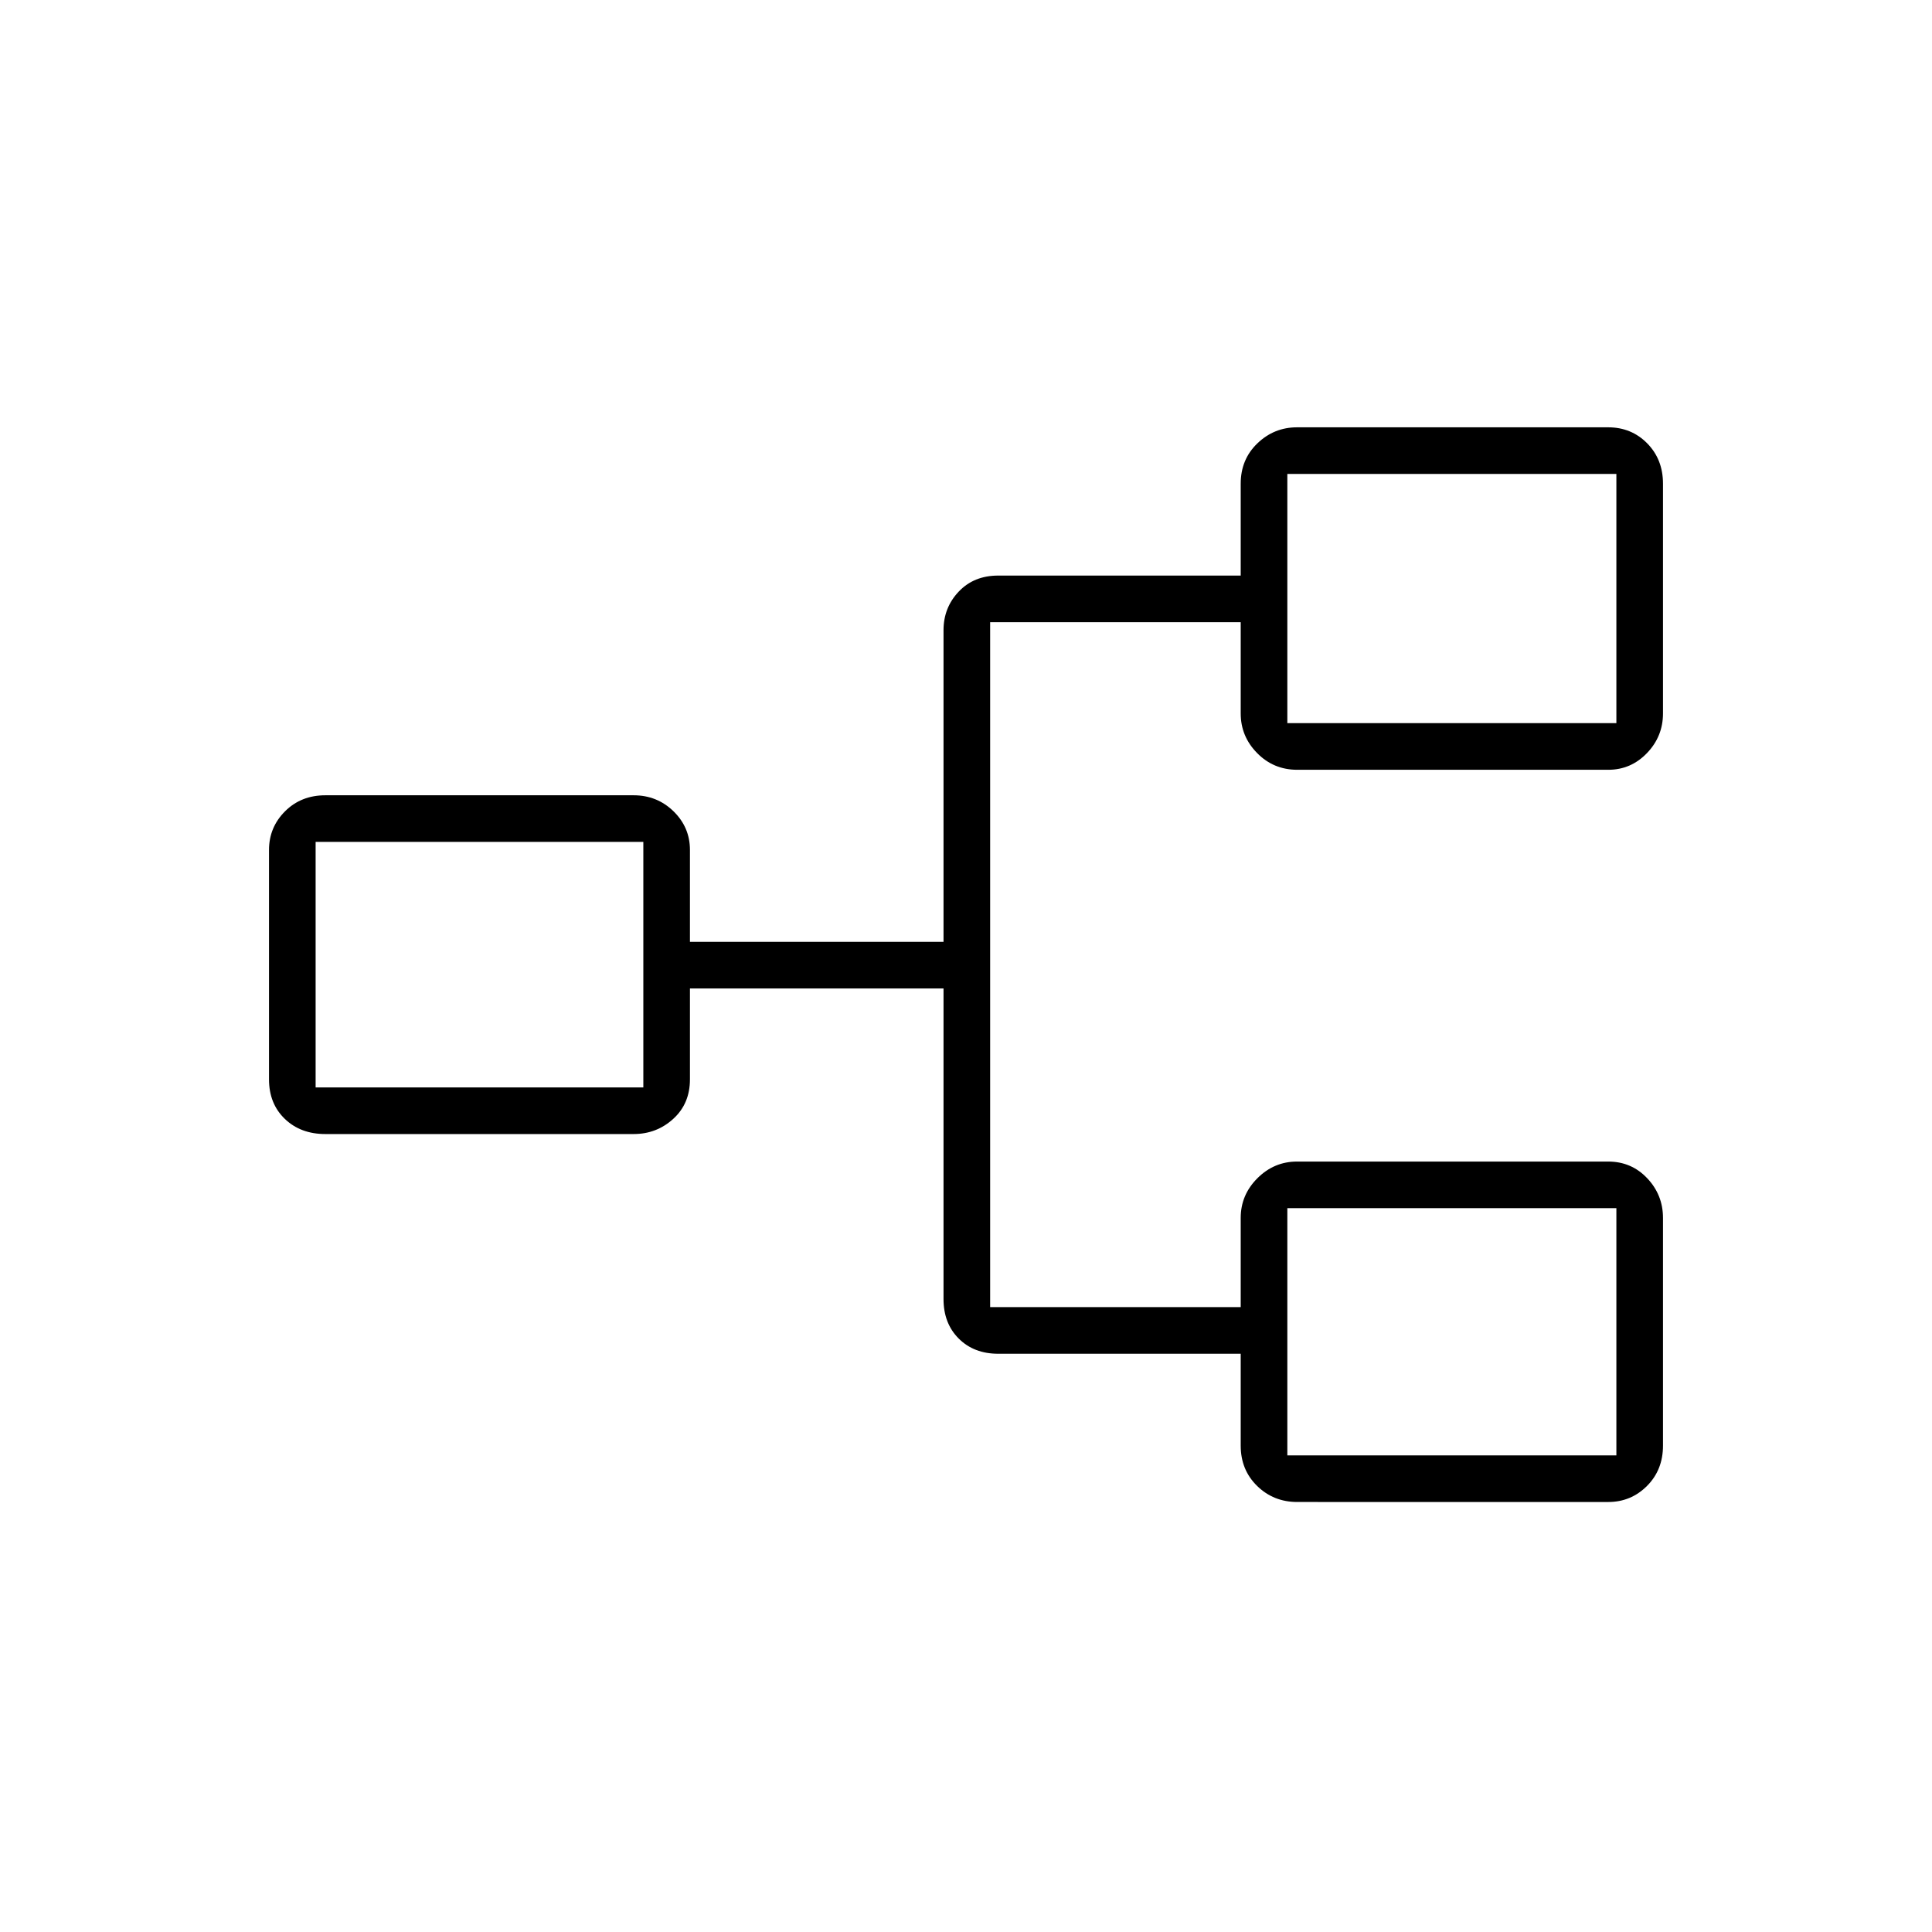 <svg xmlns="http://www.w3.org/2000/svg" height="40" viewBox="0 -960 960 960" width="40"><path d="M644.58-213.67q-11.75 0-19.91-7.96-8.17-7.97-8.17-20.04v-45.66H496q-12.07 0-19.62-7.55-7.55-7.55-7.55-19.62v-154.33h-126v45.16q0 12.07-8.29 19.62-8.29 7.55-19.71 7.55H161.67q-12.32 0-20.16-7.55t-7.84-19.62v-114q0-11.23 7.96-19.2 7.97-7.96 20.04-7.96h153.16q11.67 0 19.84 7.96 8.16 7.97 8.16 19.2V-492h126v-154.83q0-11.24 7.55-19.2Q483.93-674 496-674h120.5v-45.67q0-12.06 8.29-20.03 8.29-7.97 19.71-7.97h154.58q11.57 0 19.41 7.97t7.84 20.03v114.17q0 11.42-7.96 19.71-7.97 8.29-19.2 8.29H644.58q-11.75 0-19.91-8.29-8.17-8.29-8.17-19.71v-45.33H492v340.33h124.5v-44.33q0-11.42 8.29-19.71 8.29-8.29 19.71-8.29h154.58q11.57 0 19.41 8.29t7.84 19.71v113.16q0 12.07-7.96 20.04-7.97 7.96-19.2 7.96H644.58Zm-4.91-23.16h163.5v-122.84h-163.5v122.84ZM156.83-419.67h162.84v-122H156.83v122Zm482.84-181h163.5V-724.5h-163.5v123.83Zm0 363.84v-122.84 122.84Zm-320-182.84v-122 122Zm320-181V-724.5v123.83Z"/></svg>